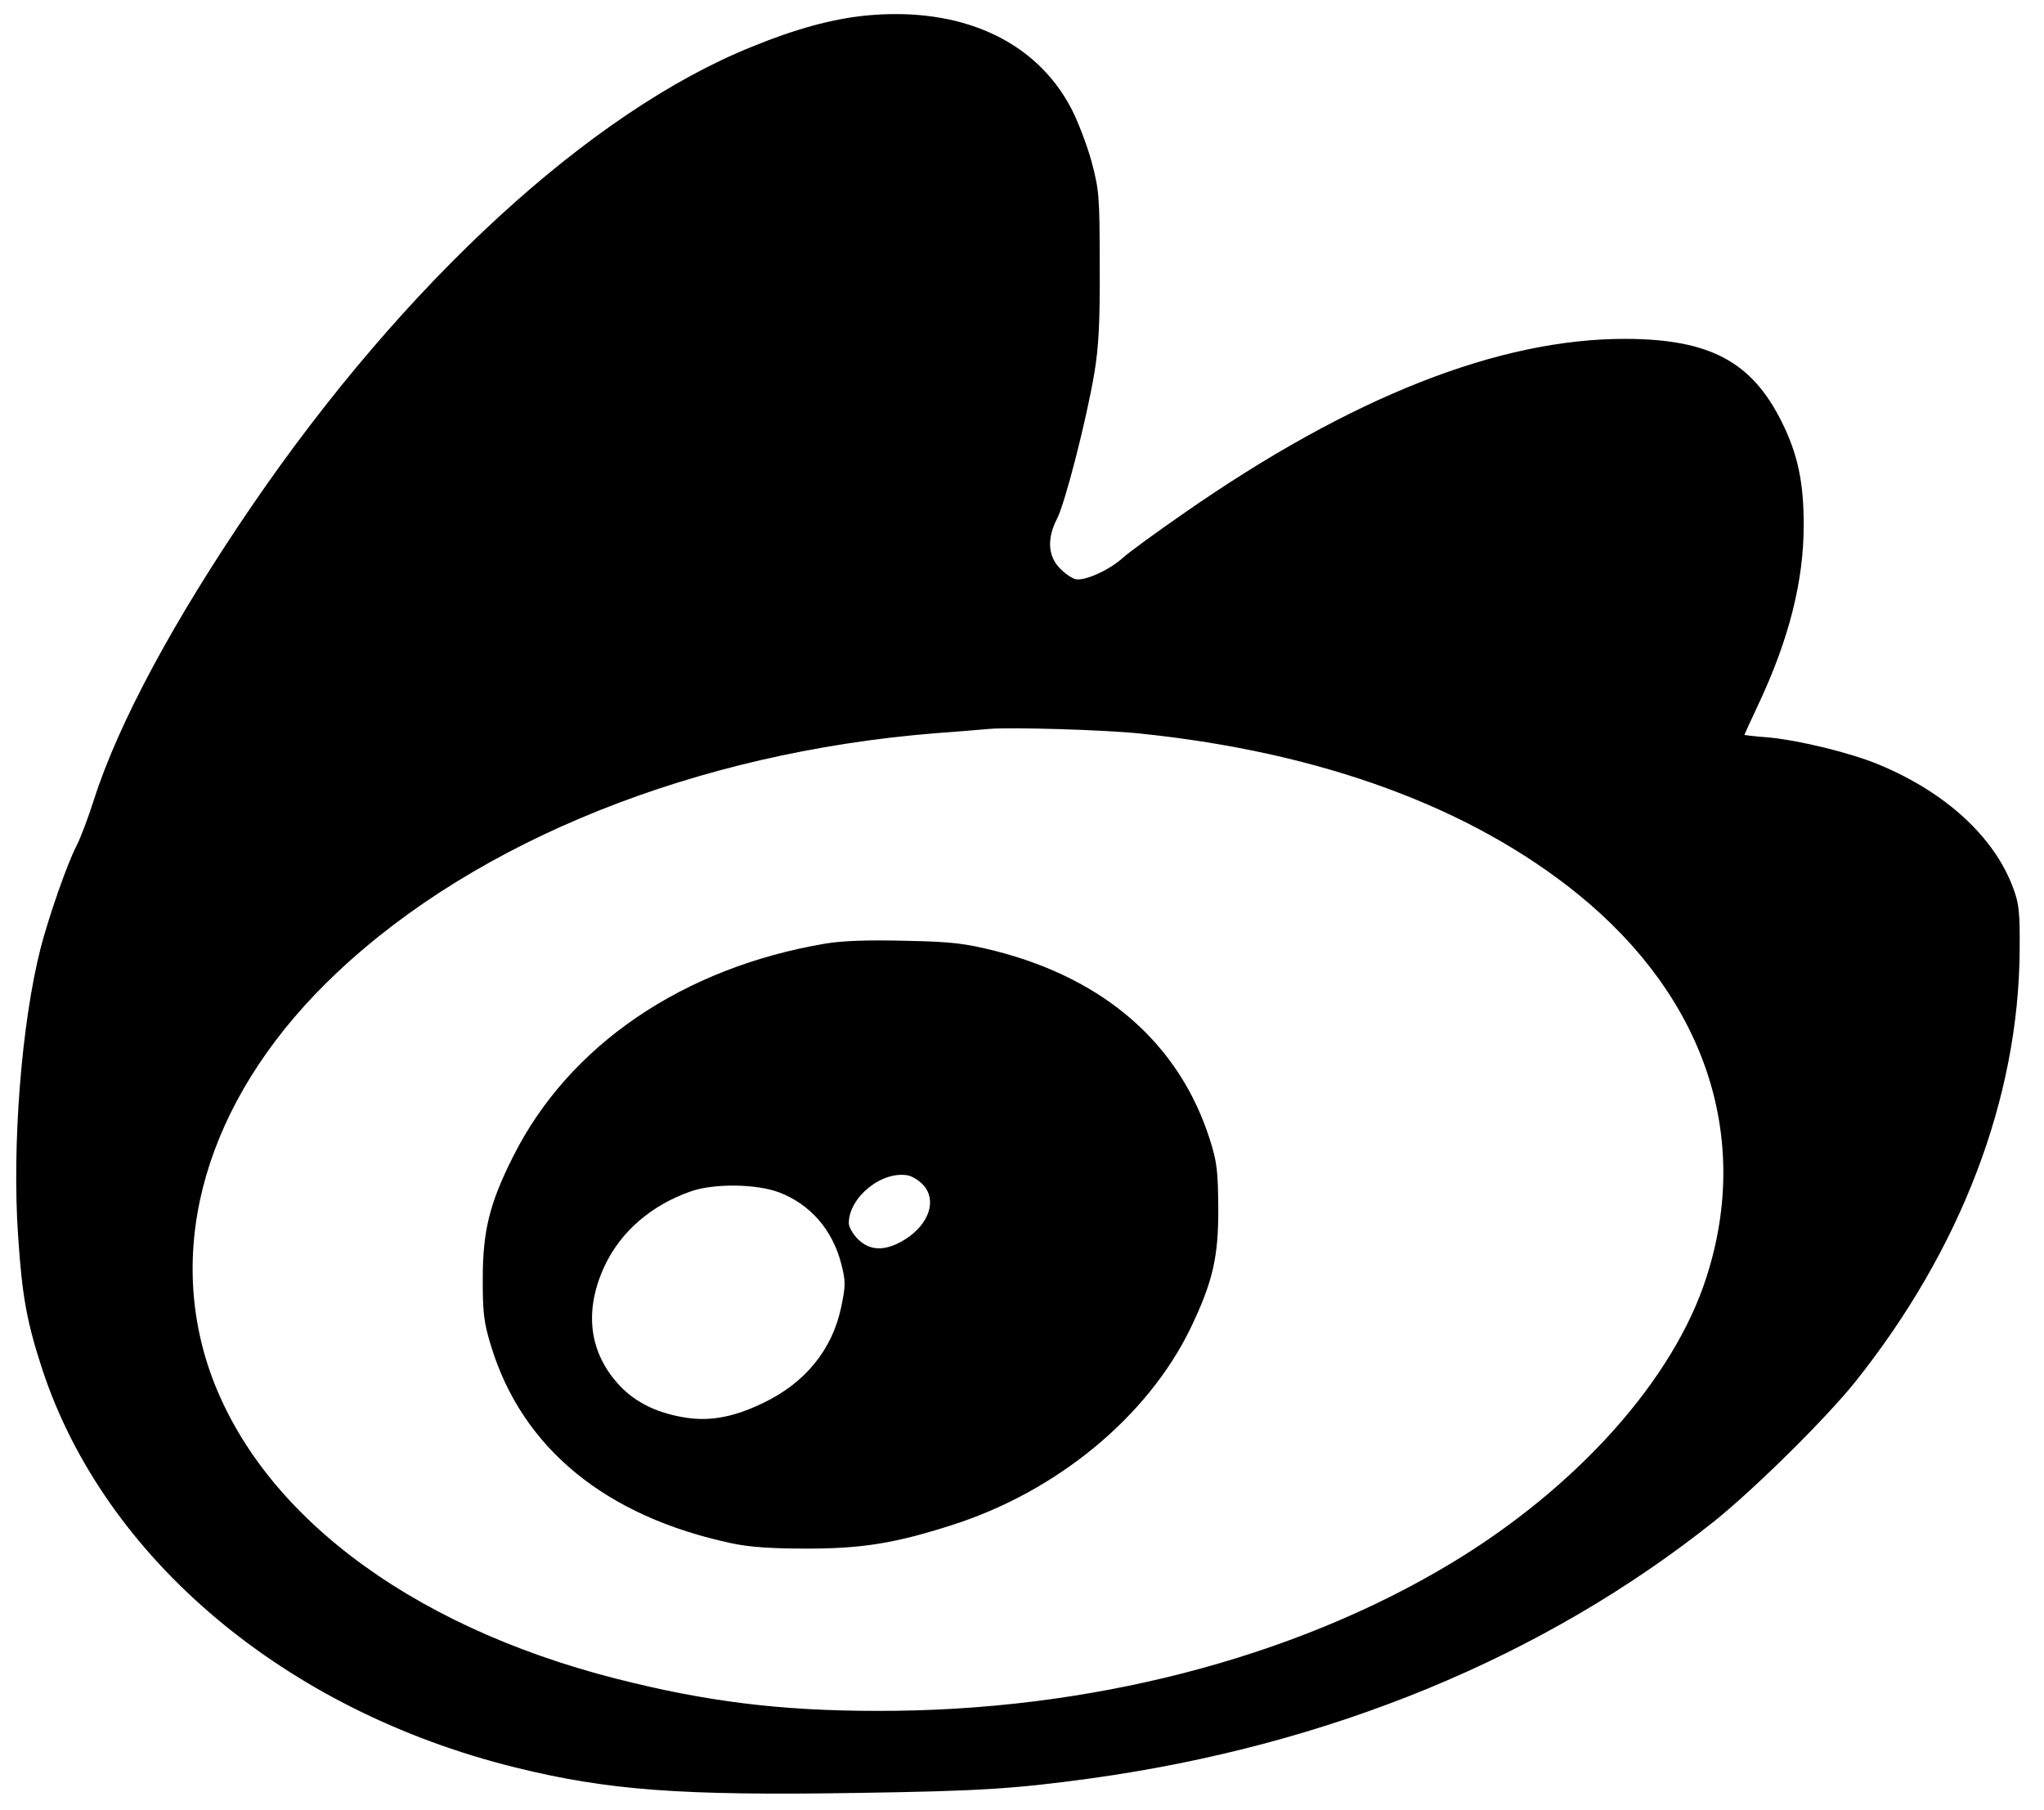 <?xml version="1.0" standalone="no"?>
<!DOCTYPE svg PUBLIC "-//W3C//DTD SVG 20010904//EN"
 "http://www.w3.org/TR/2001/REC-SVG-20010904/DTD/svg10.dtd">
<svg version="1.0" xmlns="http://www.w3.org/2000/svg"
 width="655pt" height="580pt" viewBox="0 0 655 580"
 preserveAspectRatio="xMidYMid meet">
<g transform="translate(0,580) scale(0.1,-0.1)"
fill="#000000" stroke="none">
<path d="M2773 5750 c-107 -11 -222 -42 -364 -100 -516 -208 -1112 -755 -1601
-1470 -250 -366 -428 -696 -507 -943 -17 -54 -42 -120 -55 -146 -31 -59 -90
-230 -116 -330 -61 -240 -92 -630 -72 -922 13 -195 28 -276 78 -429 200 -605
778 -1092 1514 -1274 298 -74 534 -91 1095 -82 396 6 503 13 746 46 770 106
1456 389 2004 826 130 105 353 325 449 444 340 426 525 910 528 1385 1 119 -2
149 -20 197 -60 165 -217 309 -432 398 -92 38 -256 78 -356 87 -41 3 -74 7
-74 8 0 1 20 45 44 96 99 210 146 397 146 576 0 138 -19 227 -70 330 -96 194
-231 266 -500 267 -406 1 -879 -185 -1415 -558 -88 -61 -176 -125 -196 -143
-45 -41 -124 -76 -153 -69 -12 3 -35 19 -51 36 -37 39 -40 95 -8 157 26 50 94
315 120 468 14 86 18 161 17 345 0 222 -2 241 -26 332 -15 54 -44 130 -65 170
-114 219 -356 328 -660 298z m882 -2301 c580 -60 1058 -236 1402 -515 406
-330 556 -776 412 -1225 -104 -328 -414 -675 -819 -919 -508 -306 -1165 -475
-1840 -473 -310 0 -548 30 -835 103 -675 172 -1158 543 -1309 1005 -136 421
16 884 415 1259 450 424 1150 704 1914 766 72 5 150 12 175 14 70 6 374 -3
485 -15z"/>
<path d="M2645 2776 c-456 -77 -821 -325 -1000 -681 -76 -151 -98 -238 -98
-395 0 -108 3 -137 27 -215 100 -326 366 -545 771 -631 56 -12 127 -17 240
-17 177 0 283 17 464 75 337 107 628 347 766 631 71 148 90 228 89 387 -1 117
-4 146 -27 218 -97 305 -335 514 -686 604 -101 25 -139 30 -291 33 -119 3
-201 0 -255 -9z m313 -773 c45 -49 20 -125 -56 -174 -62 -39 -113 -40 -153 0
-16 16 -29 39 -29 51 0 83 106 169 190 153 14 -3 35 -16 48 -30z m-462 -24
c100 -38 172 -120 200 -230 14 -55 14 -68 0 -136 -28 -137 -115 -245 -252
-310 -98 -47 -176 -60 -260 -44 -83 15 -148 48 -196 98 -101 106 -118 242 -50
387 52 110 150 194 276 238 75 26 209 24 282 -3z"/>
</g>
</svg>
